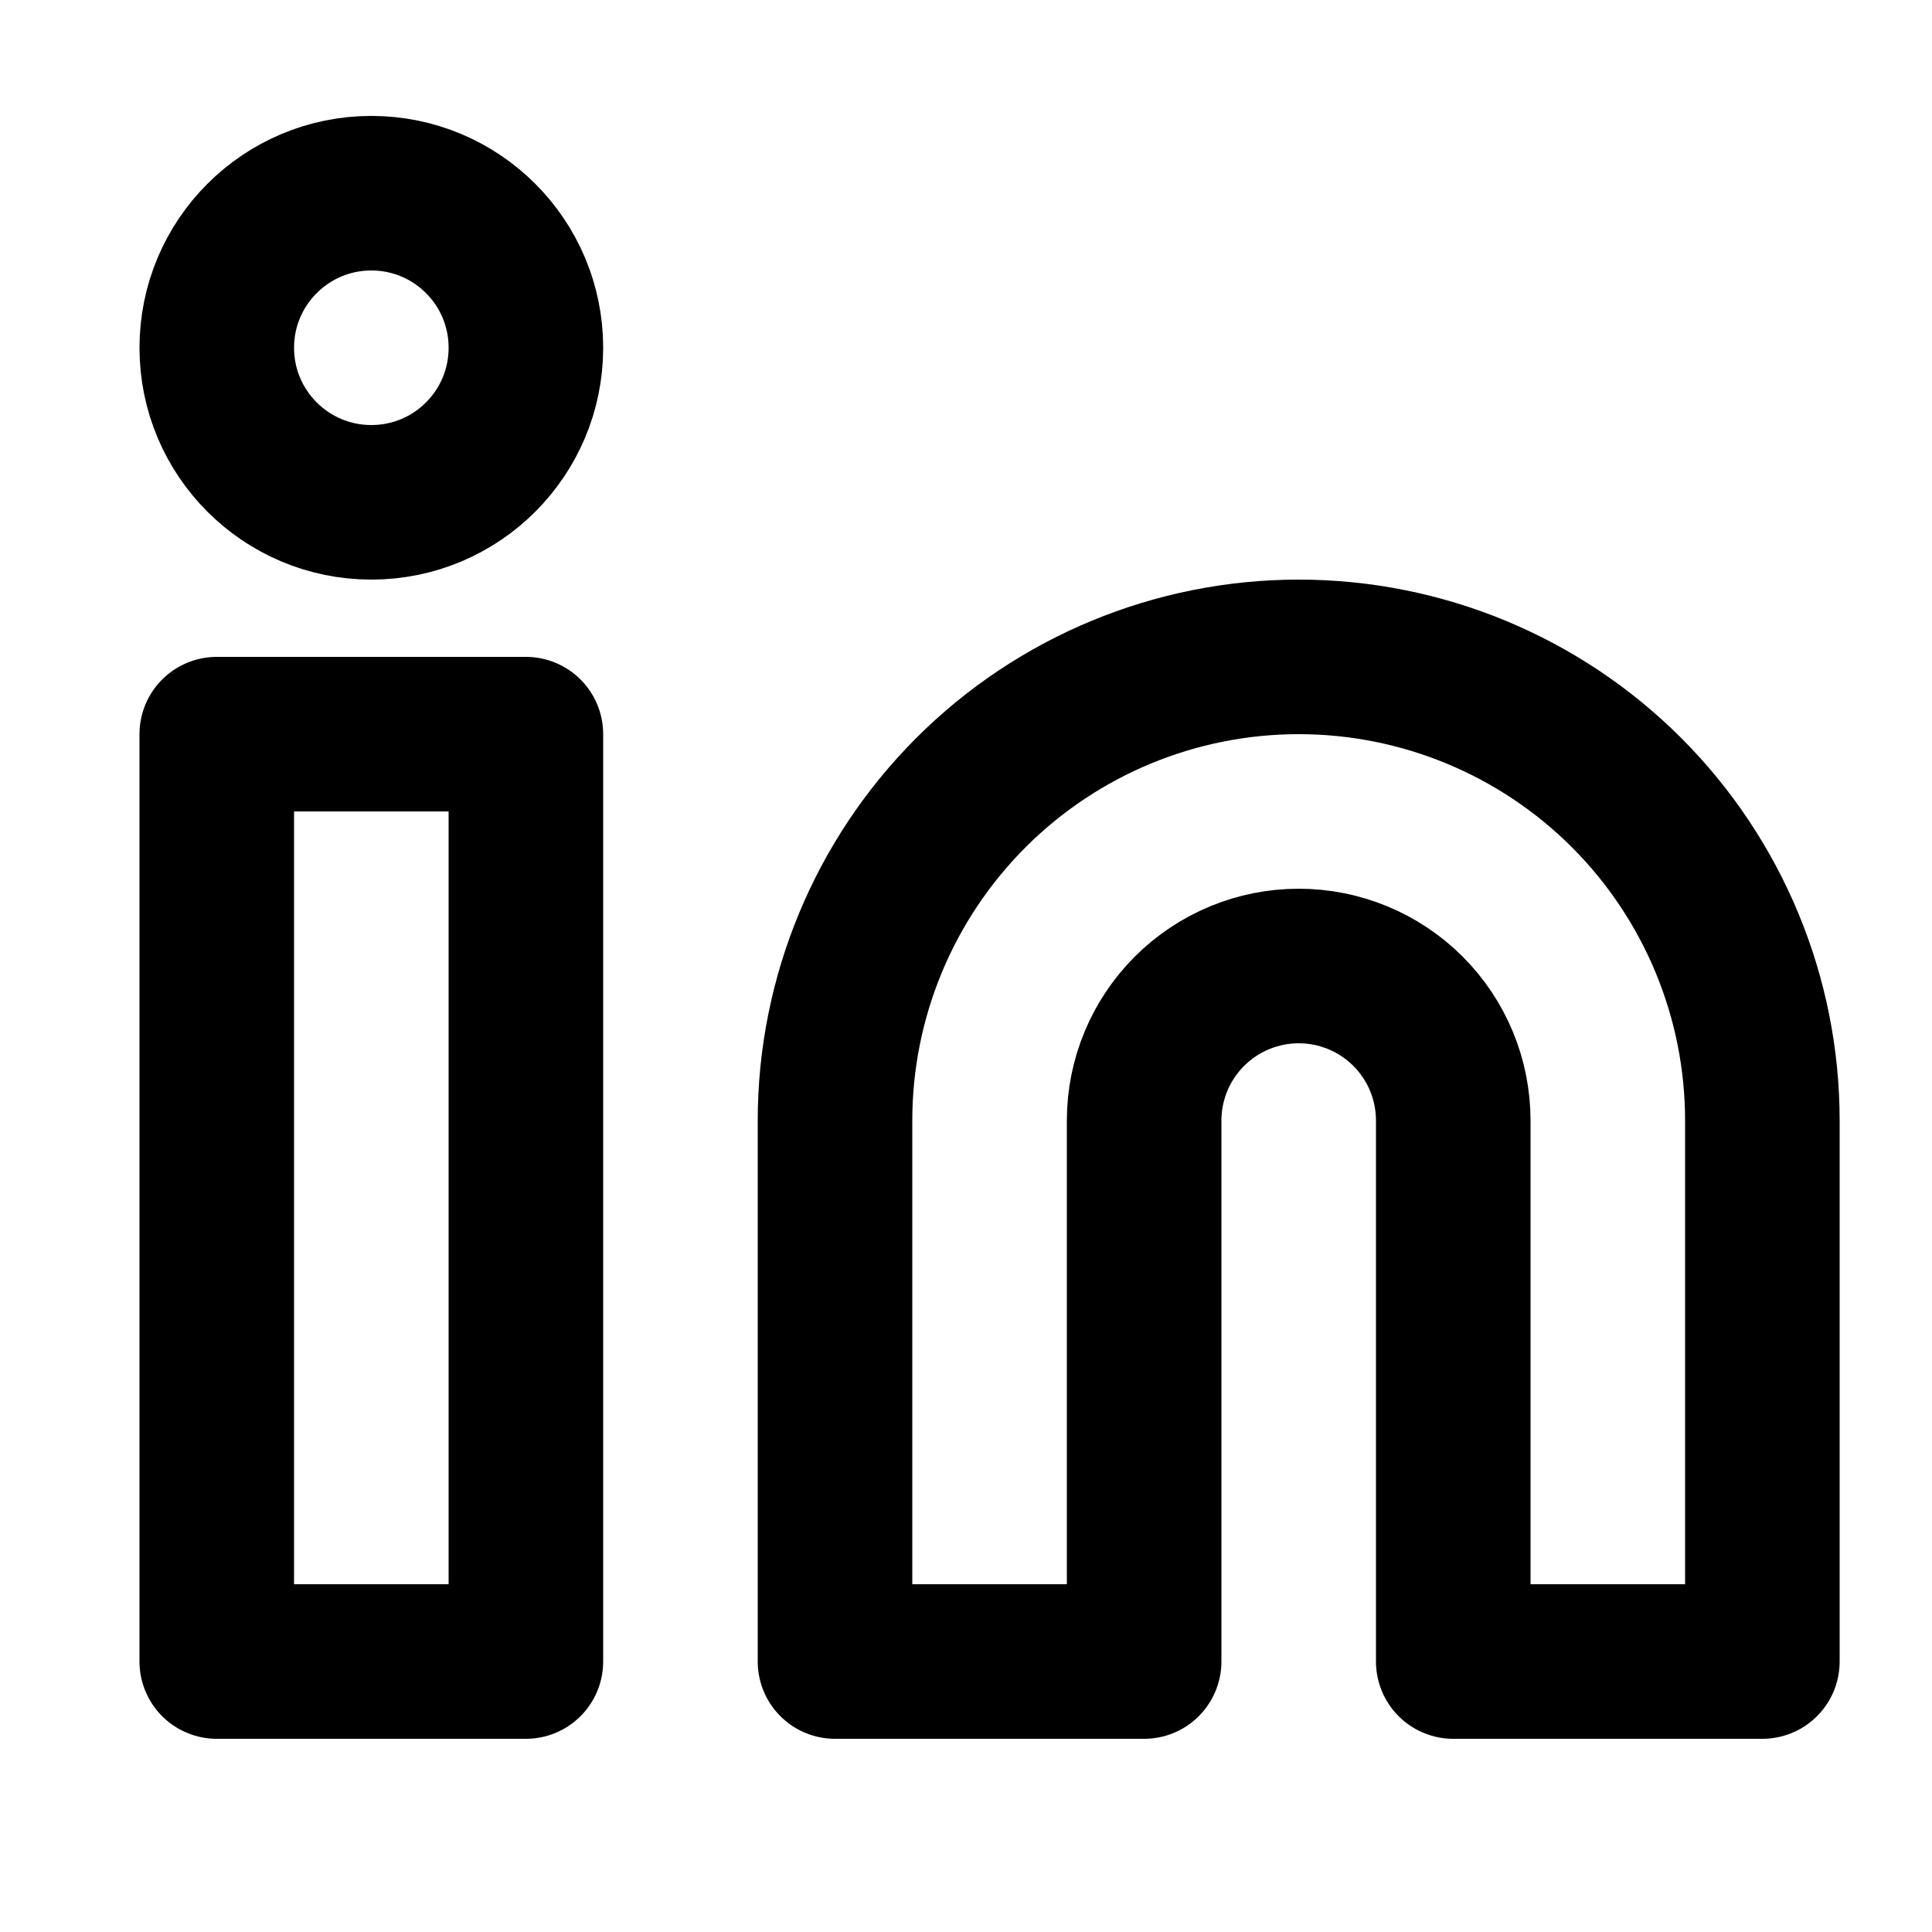<svg width="25" height="25" viewBox="0 0 25 25" fill="none" xmlns="http://www.w3.org/2000/svg">
<path d="M16.805 8.5C18.397 8.5 19.923 9.132 21.048 10.257C22.173 11.383 22.805 12.909 22.805 14.5V21.5H18.805V14.5C18.805 13.97 18.595 13.461 18.22 13.086C17.845 12.711 17.336 12.5 16.805 12.5C16.275 12.5 15.766 12.711 15.391 13.086C15.016 13.461 14.805 13.97 14.805 14.5V21.5H10.805V14.5C10.805 12.909 11.438 11.383 12.563 10.257C13.688 9.132 15.214 8.5 16.805 8.5Z" stroke="black" stroke-width="2" stroke-linecap="round" stroke-linejoin="round"/>
<path d="M6.805 9.5H2.805V21.5H6.805V9.5Z" stroke="black" stroke-width="2" stroke-linecap="round" stroke-linejoin="round"/>
<path d="M4.805 6.5C5.91 6.5 6.805 5.605 6.805 4.5C6.805 3.395 5.91 2.5 4.805 2.5C3.701 2.5 2.805 3.395 2.805 4.5C2.805 5.605 3.701 6.5 4.805 6.5Z" stroke="black" stroke-width="2" stroke-linecap="round" stroke-linejoin="round"/>
</svg>
